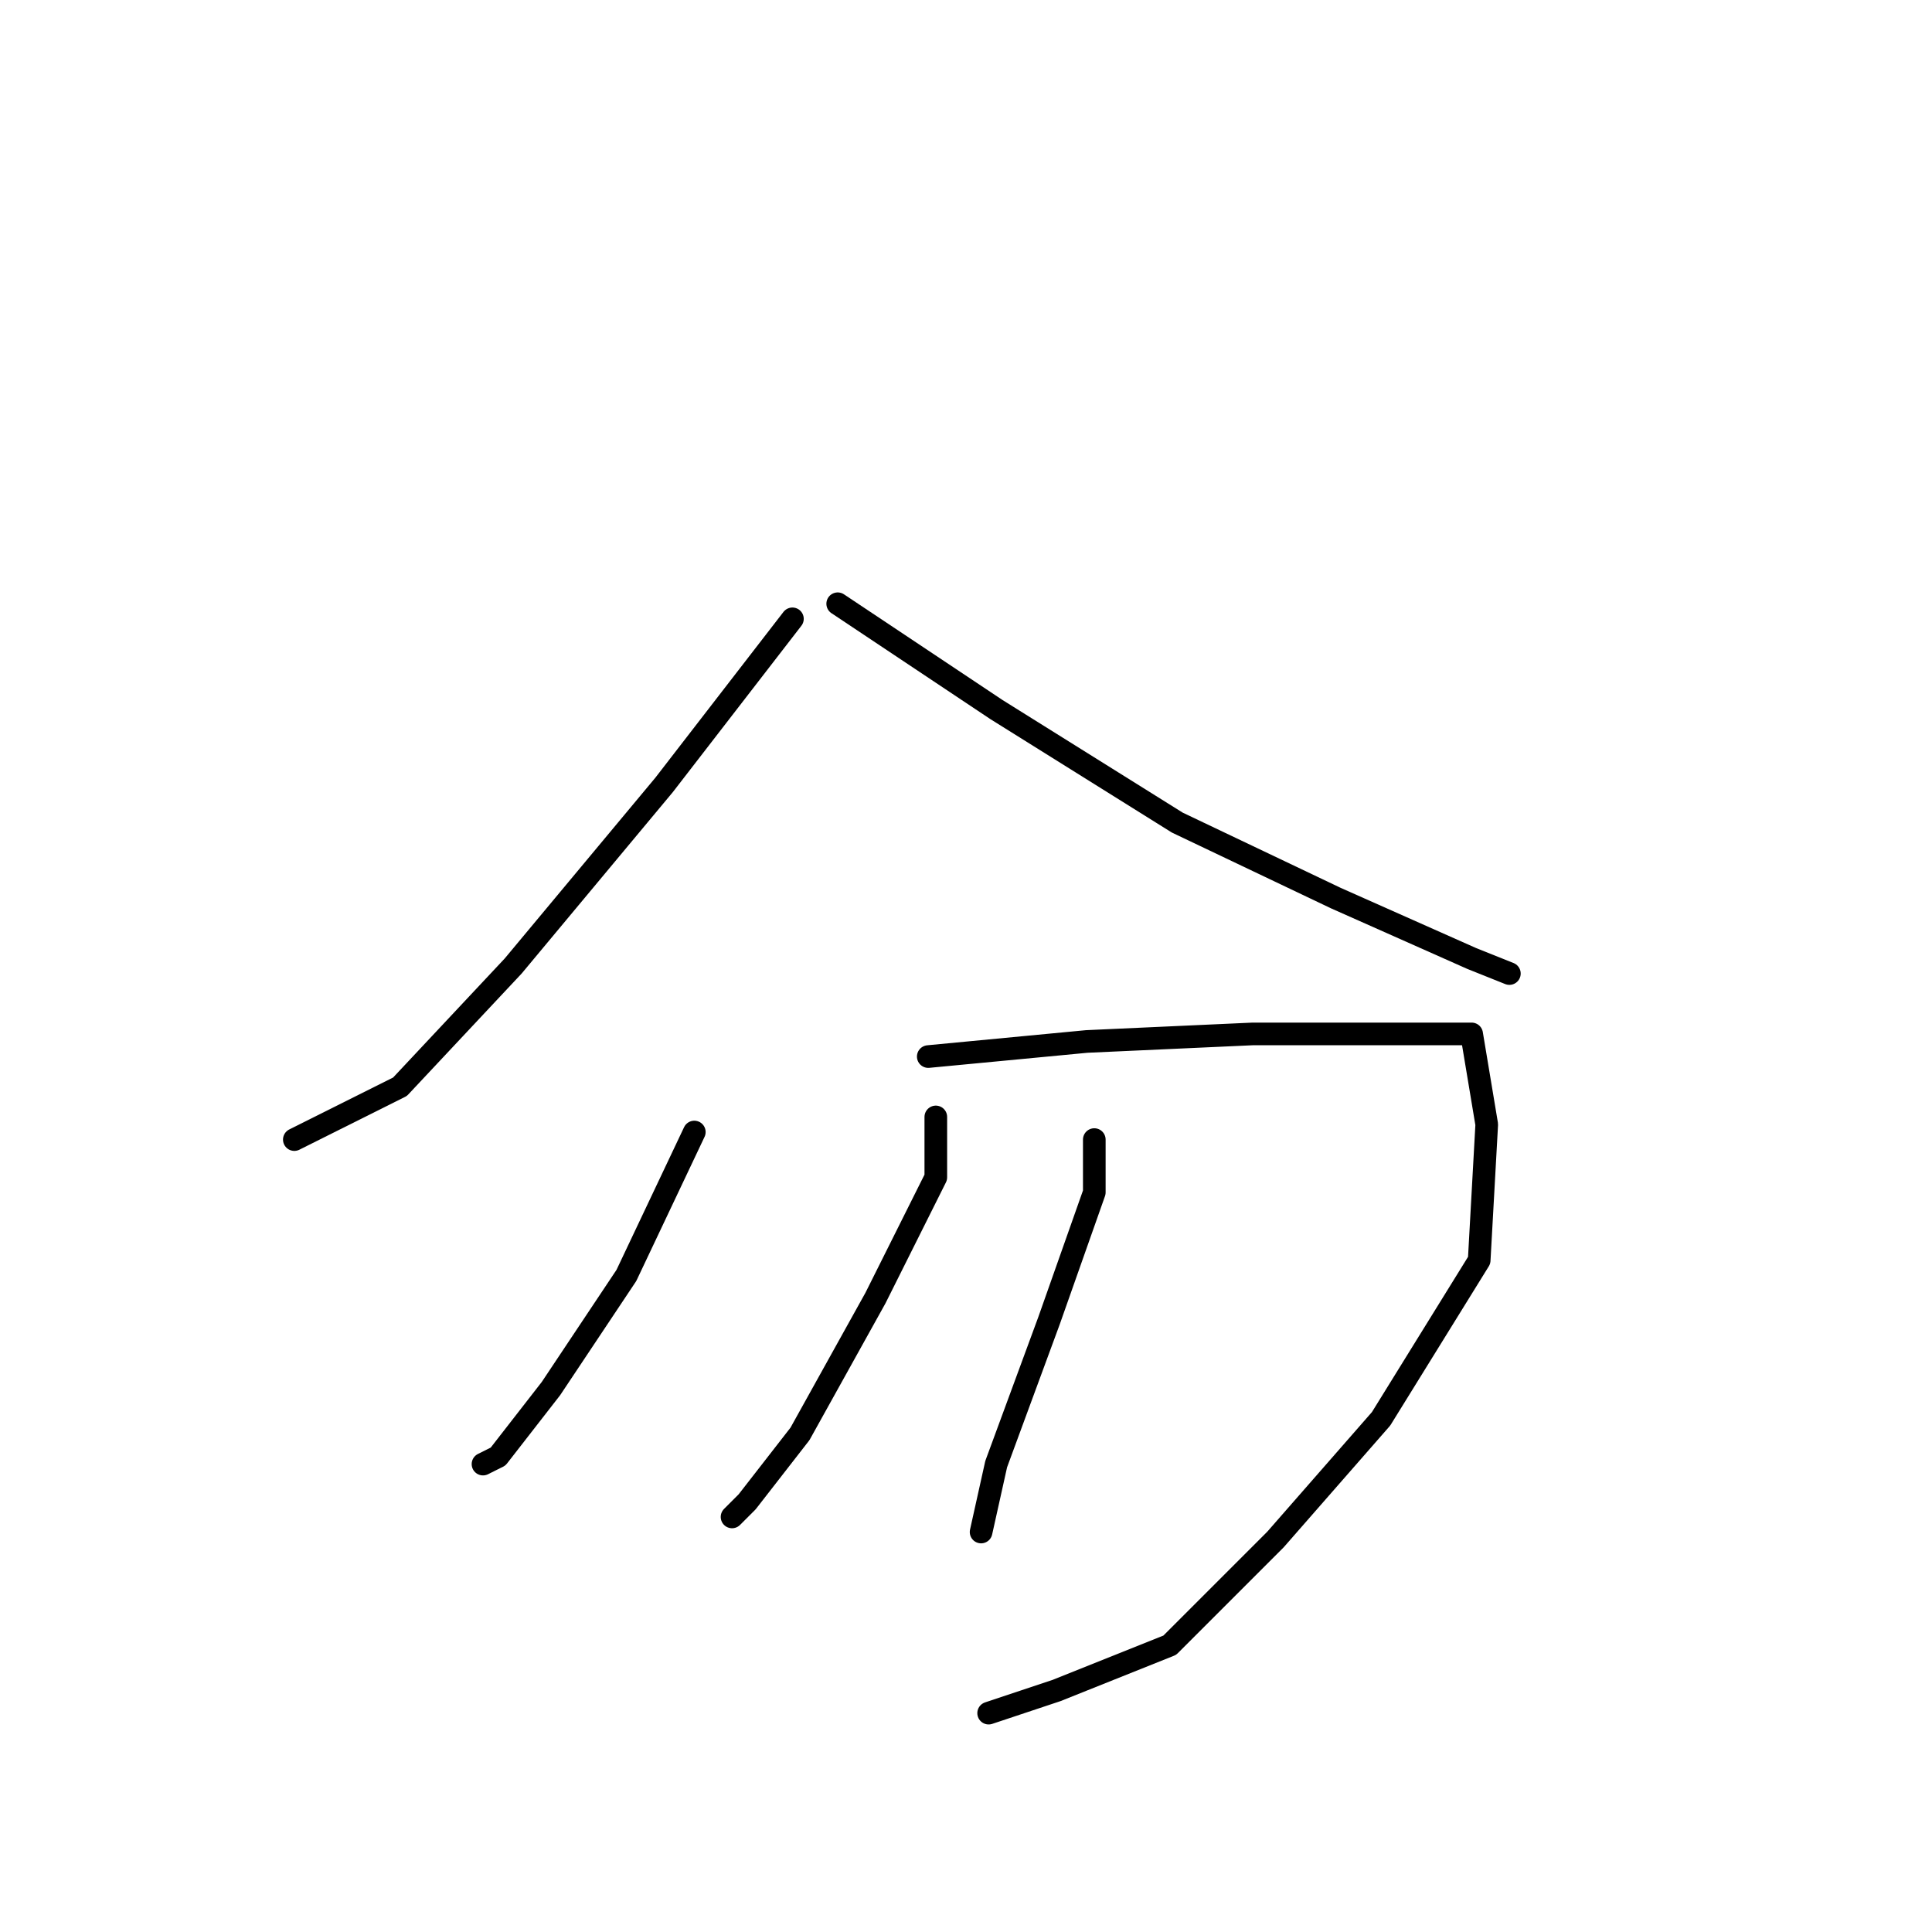 <?xml version="1.0" standalone="no"?>
    <svg width="256" height="256" xmlns="http://www.w3.org/2000/svg" version="1.1">
    <polyline stroke="black" stroke-width="3" stroke-linecap="round" fill="transparent" stroke-linejoin="round" points="105 82 88 104 68 128 53 144 41 150 39 151 39 151 " />
        <polyline stroke="black" stroke-width="3" stroke-linecap="round" fill="transparent" stroke-linejoin="round" points="111 80 132 94 156 109 177 119 195 127 200 129 200 129 " />
        <polyline stroke="black" stroke-width="3" stroke-linecap="round" fill="transparent" stroke-linejoin="round" points="92 150 83 169 73 184 66 193 64 194 64 194 " />
        <polyline stroke="black" stroke-width="3" stroke-linecap="round" fill="transparent" stroke-linejoin="round" points="123 140 144 138 166 137 183 137 195 137 197 149 196 167 183 188 169 204 155 218 140 224 131 227 131 227 " />
        <polyline stroke="black" stroke-width="3" stroke-linecap="round" fill="transparent" stroke-linejoin="round" points="124 148 124 156 116 172 106 190 99 199 97 201 97 201 " />
        <polyline stroke="black" stroke-width="3" stroke-linecap="round" fill="transparent" stroke-linejoin="round" points="145 151 145 158 139 175 132 194 130 203 130 203 " />
        </svg>